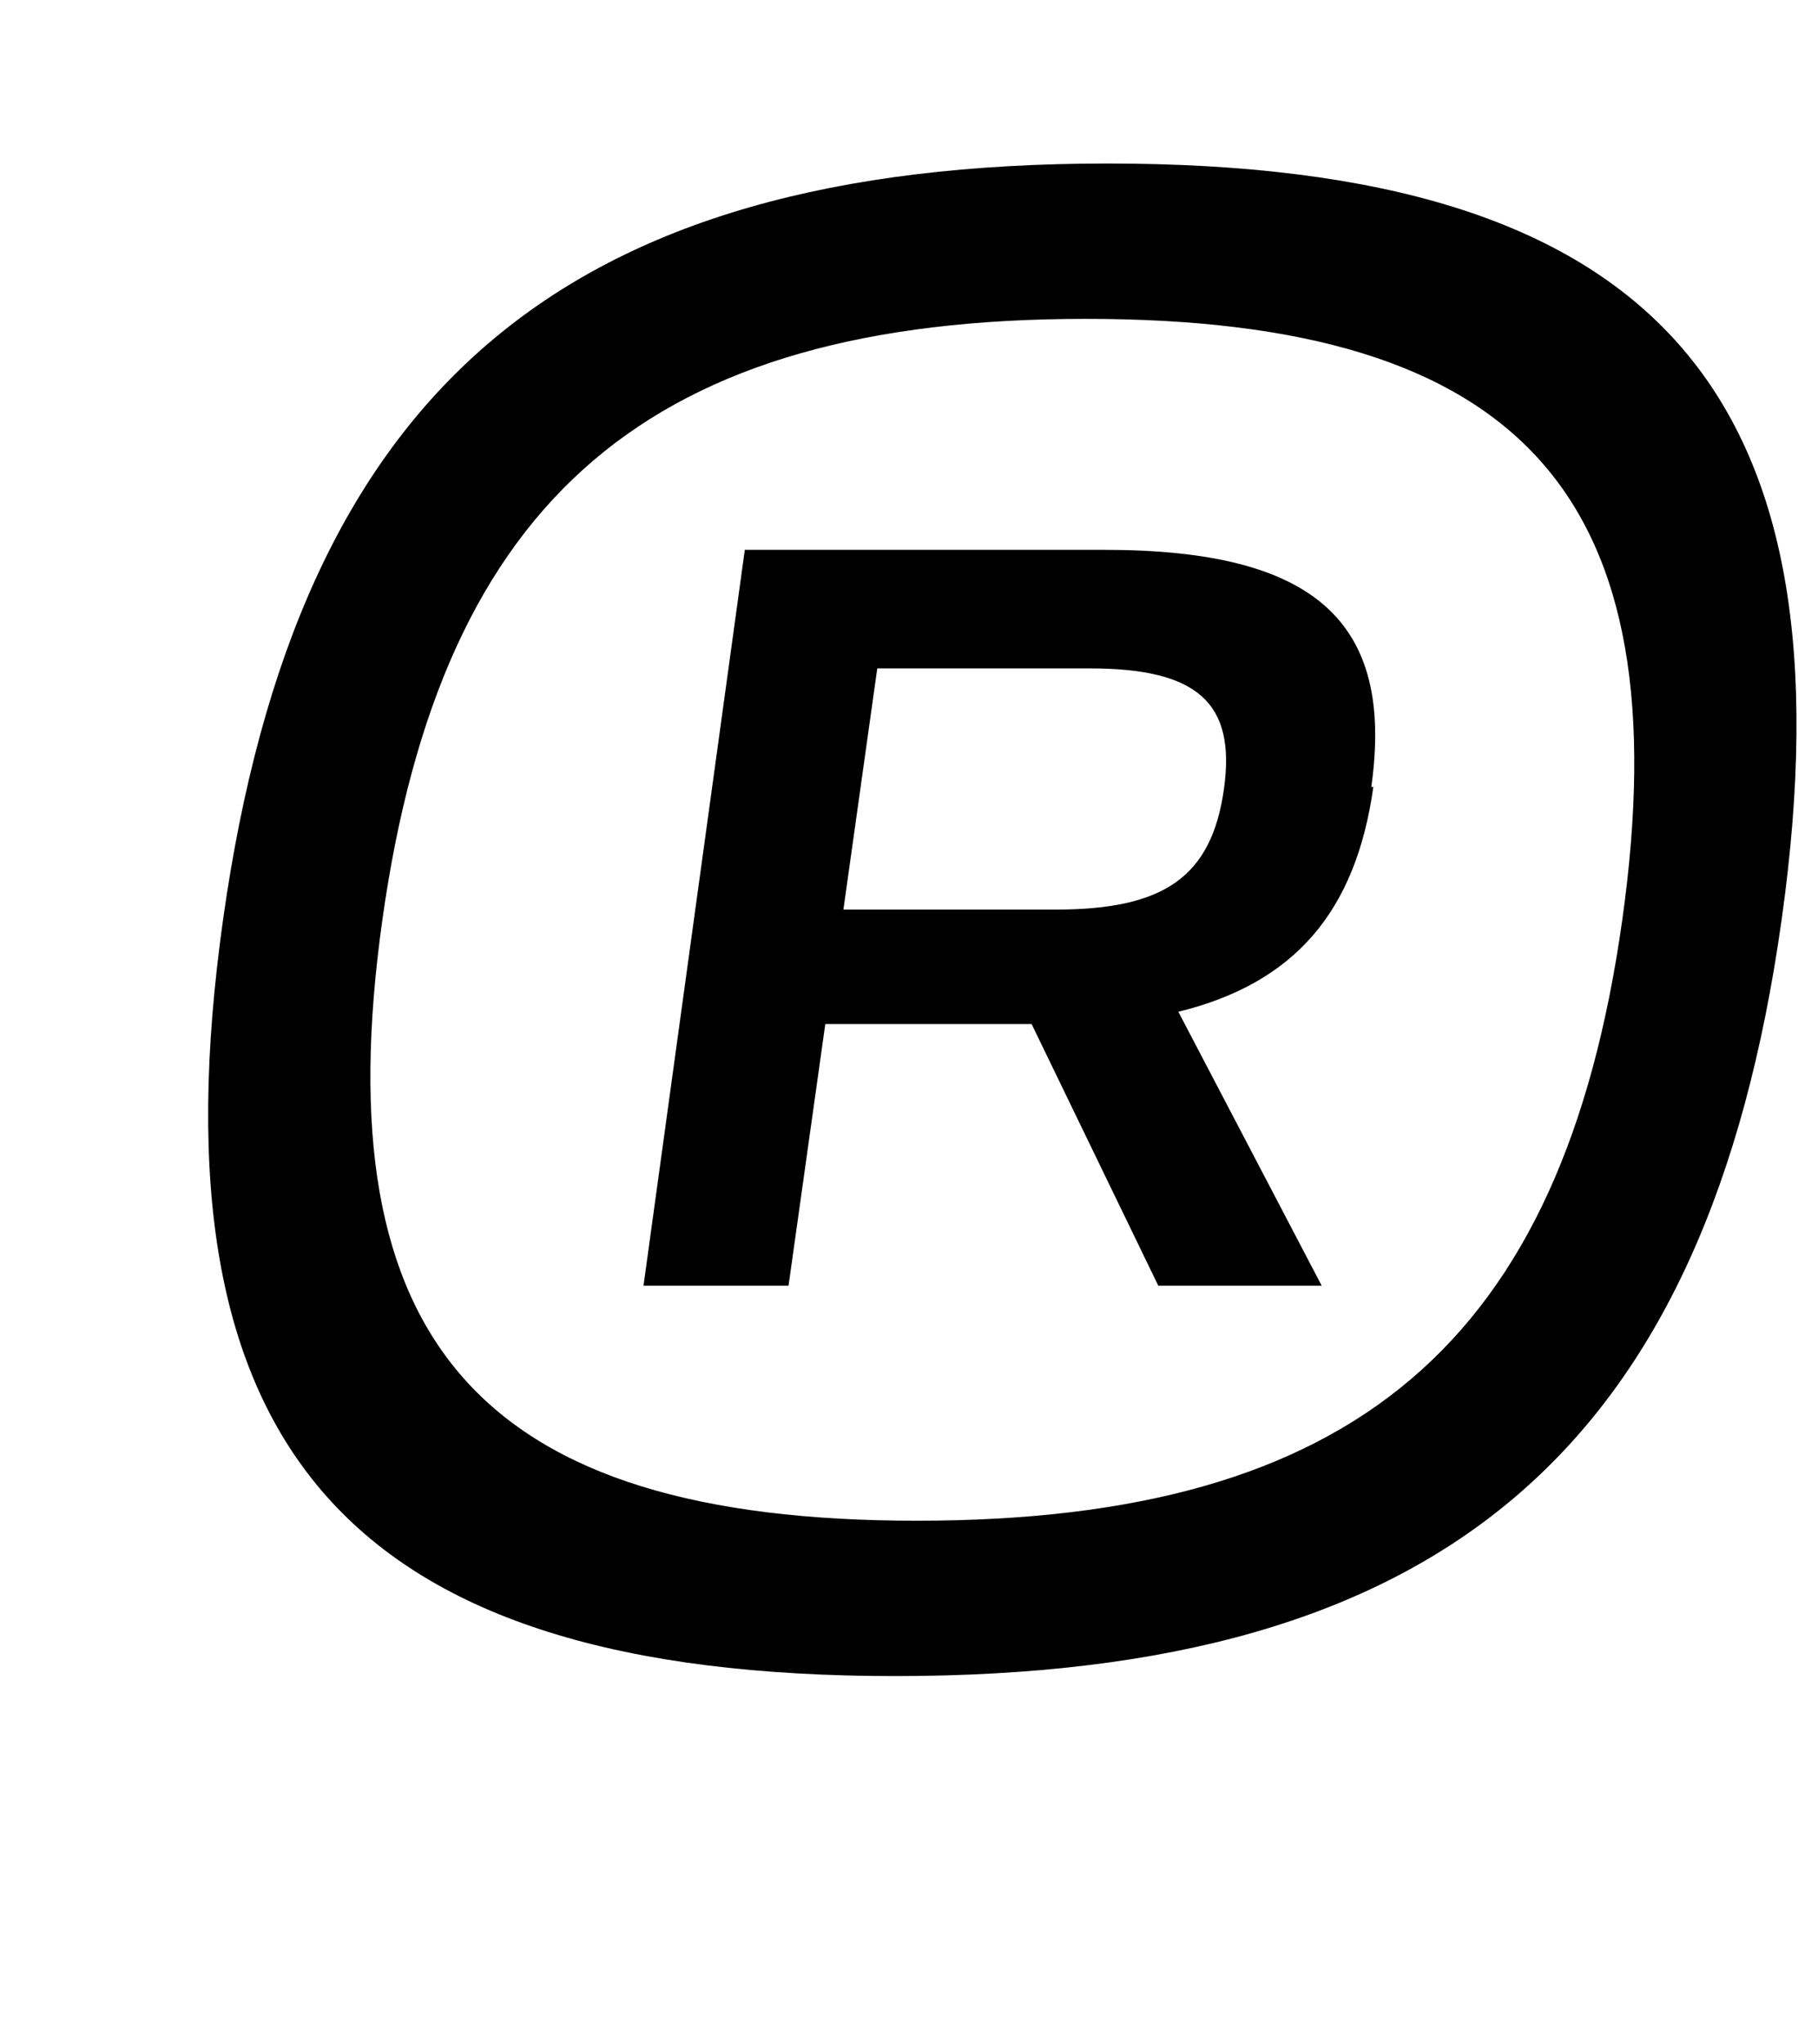 <?xml version="1.0" standalone="no"?>
<!DOCTYPE svg PUBLIC "-//W3C//DTD SVG 1.1//EN" "http://www.w3.org/Graphics/SVG/1.1/DTD/svg11.dtd" >
<svg xmlns="http://www.w3.org/2000/svg" xmlns:xlink="http://www.w3.org/1999/xlink" version="1.1" viewBox="-10 0 890 1000">
  <g transform="matrix(1 0 0 -1 0 800)">
   <path fill="currentColor"
d="M532.19 720c268 0 366.4 -111 330 -370s-166 -370 -434 -370c-267 0 -365.4 111 -329 370s166 370 433 370zM438.87 56c214 0 316.23 87 345.32 294s-48.68 294 -262.68 294c-213 0 -315.23 -87 -344.32 -294s48.68 -294 261.68 -294zM661.32 415h1
c-8.57 -61 -38.49 -96 -95.46 -110l70.17 -134h-80l-62.01 128h-101l-17.99 -128h-71l49.59 360h176c103 0 142.08 -35 130.7 -116zM419.471 473l-16.58 -118h104c53 0 76.25 16 82.29 59c5.9 42 -12.71 59 -65.71 59h-104z" />
  </g>

</svg>
